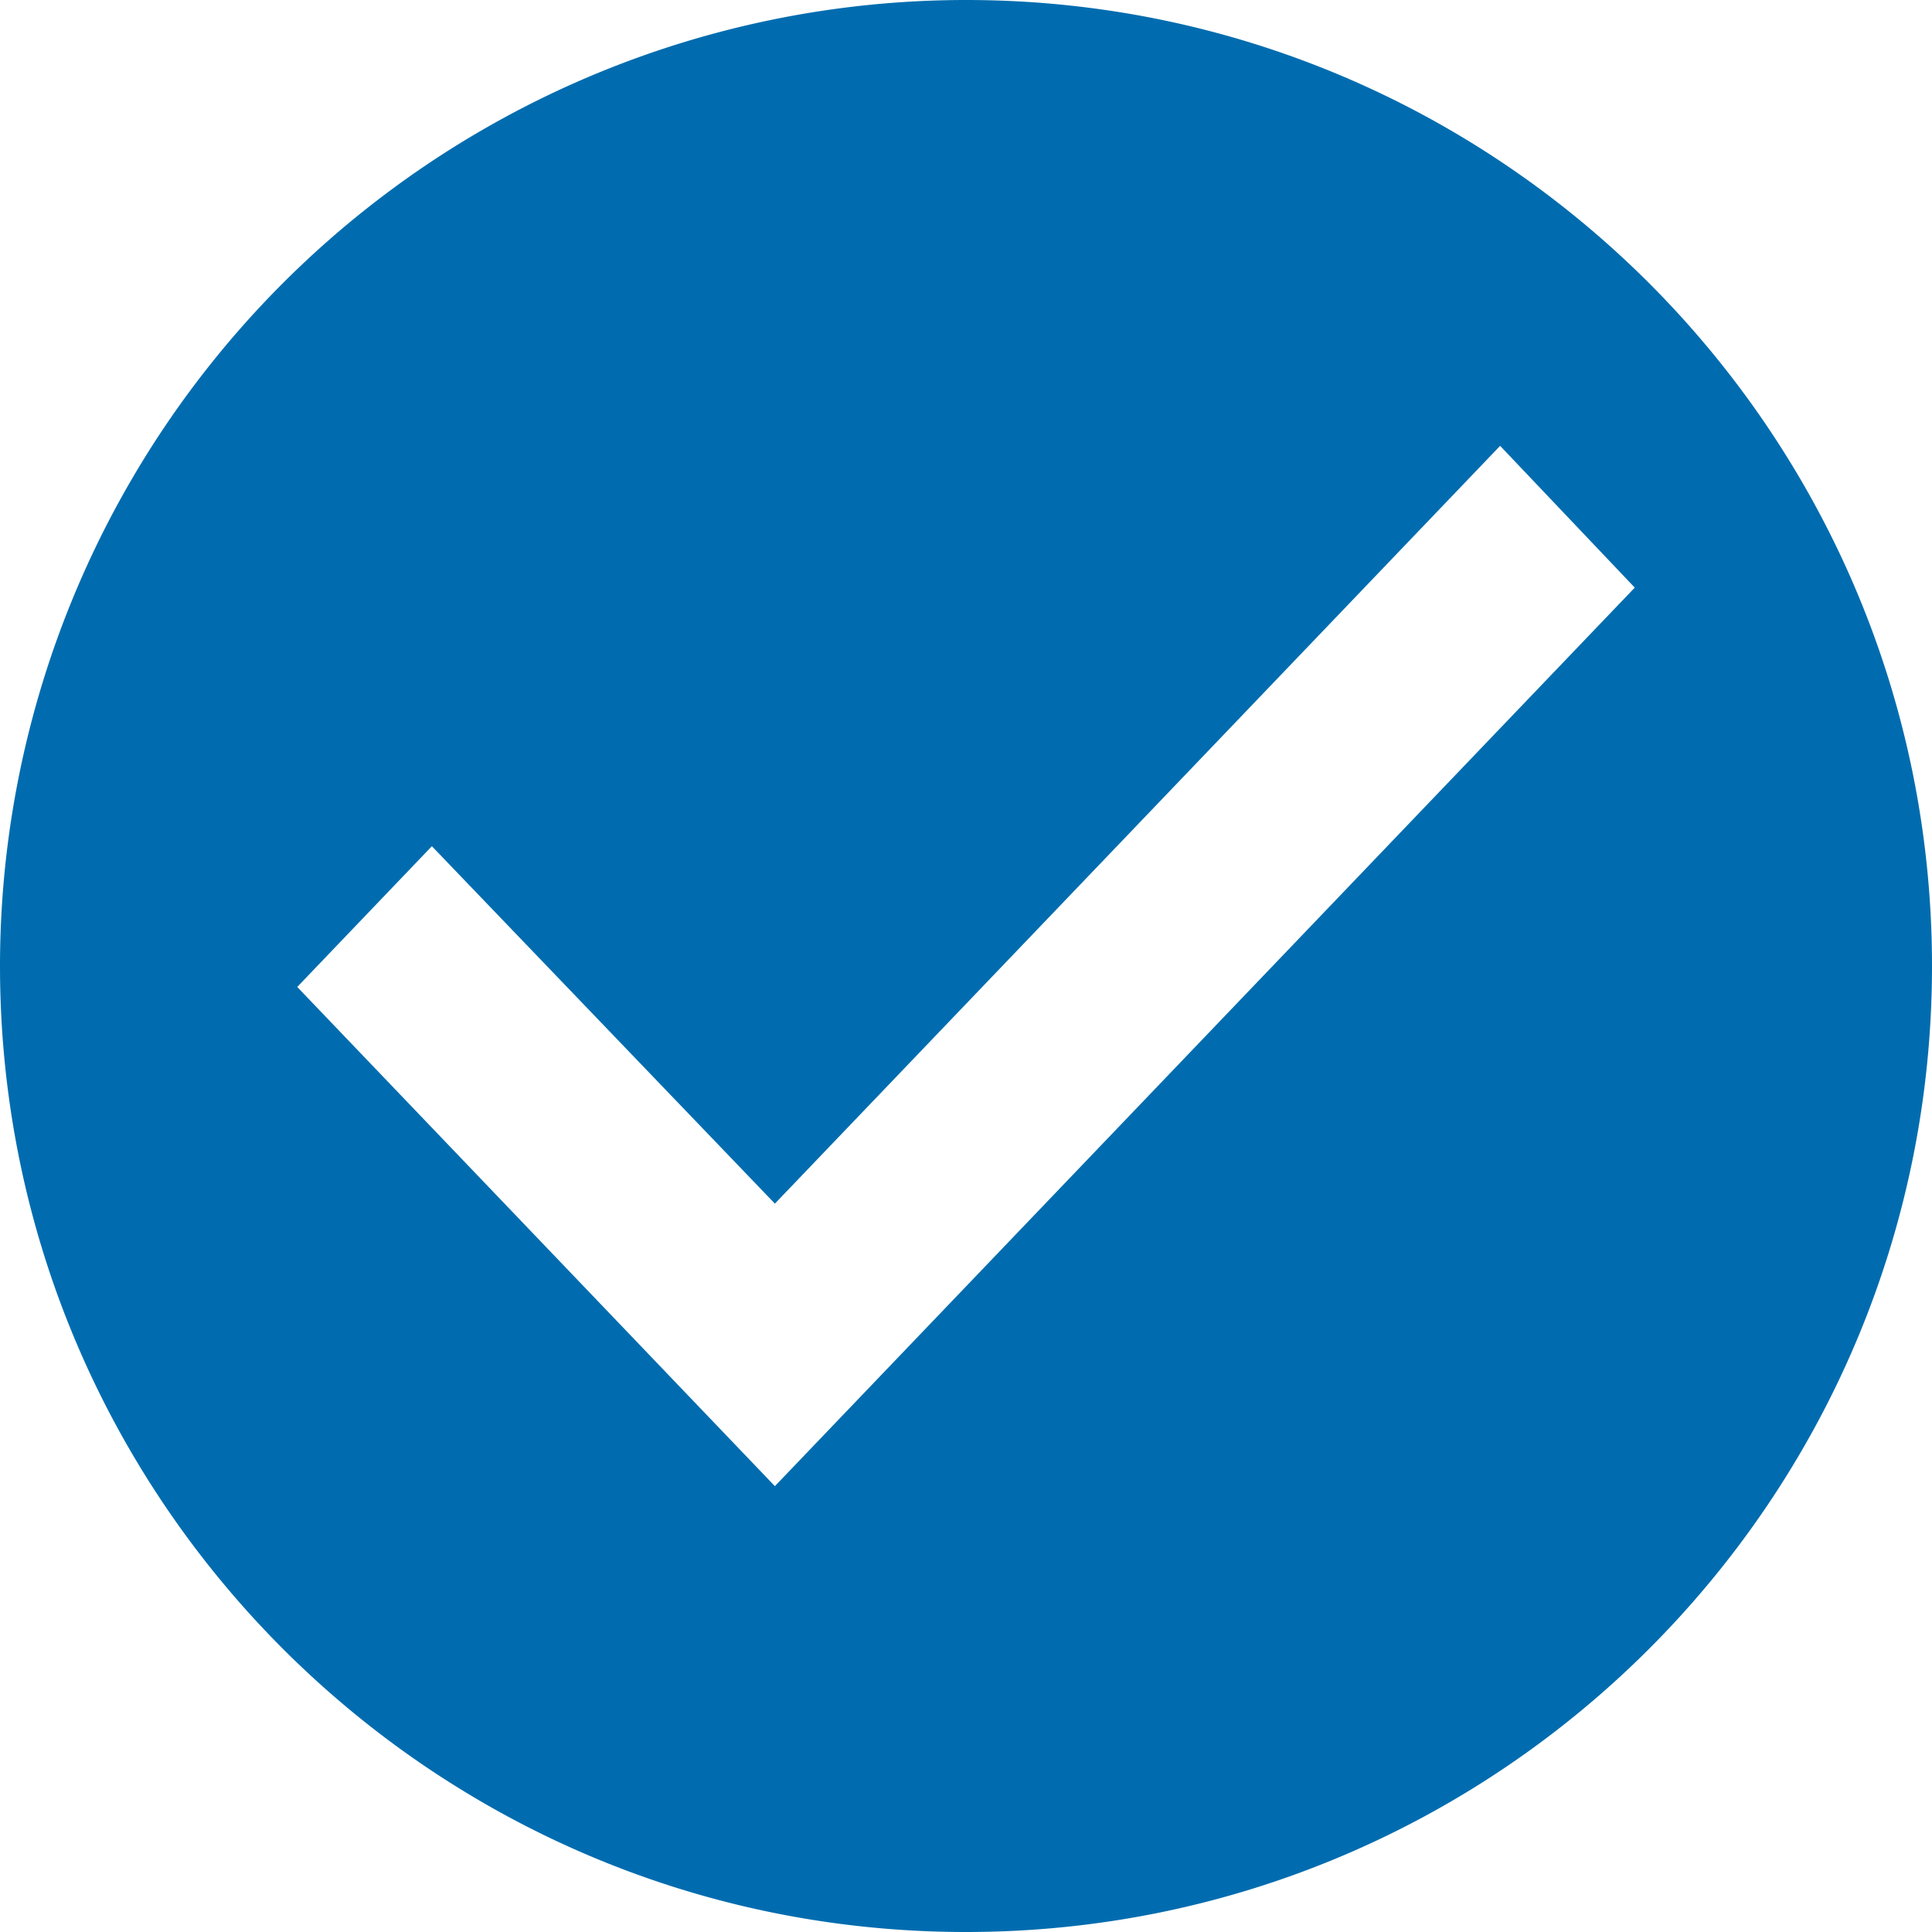 <svg xmlns="http://www.w3.org/2000/svg" width="13" height="13" viewBox="0 0 13 13">
    <path fill="#006CAF" fill-rule="nonzero" d="M6.5 0A6.502 6.502 0 0 0 0 6.5C0 10.088 2.912 13 6.5 13S13 10.088 13 6.5 10.088 0 6.5 0zM5.214 10L2 6.641l.906-.947 2.308 2.405L10.094 3l.906.954L5.214 10z"/>
</svg>
